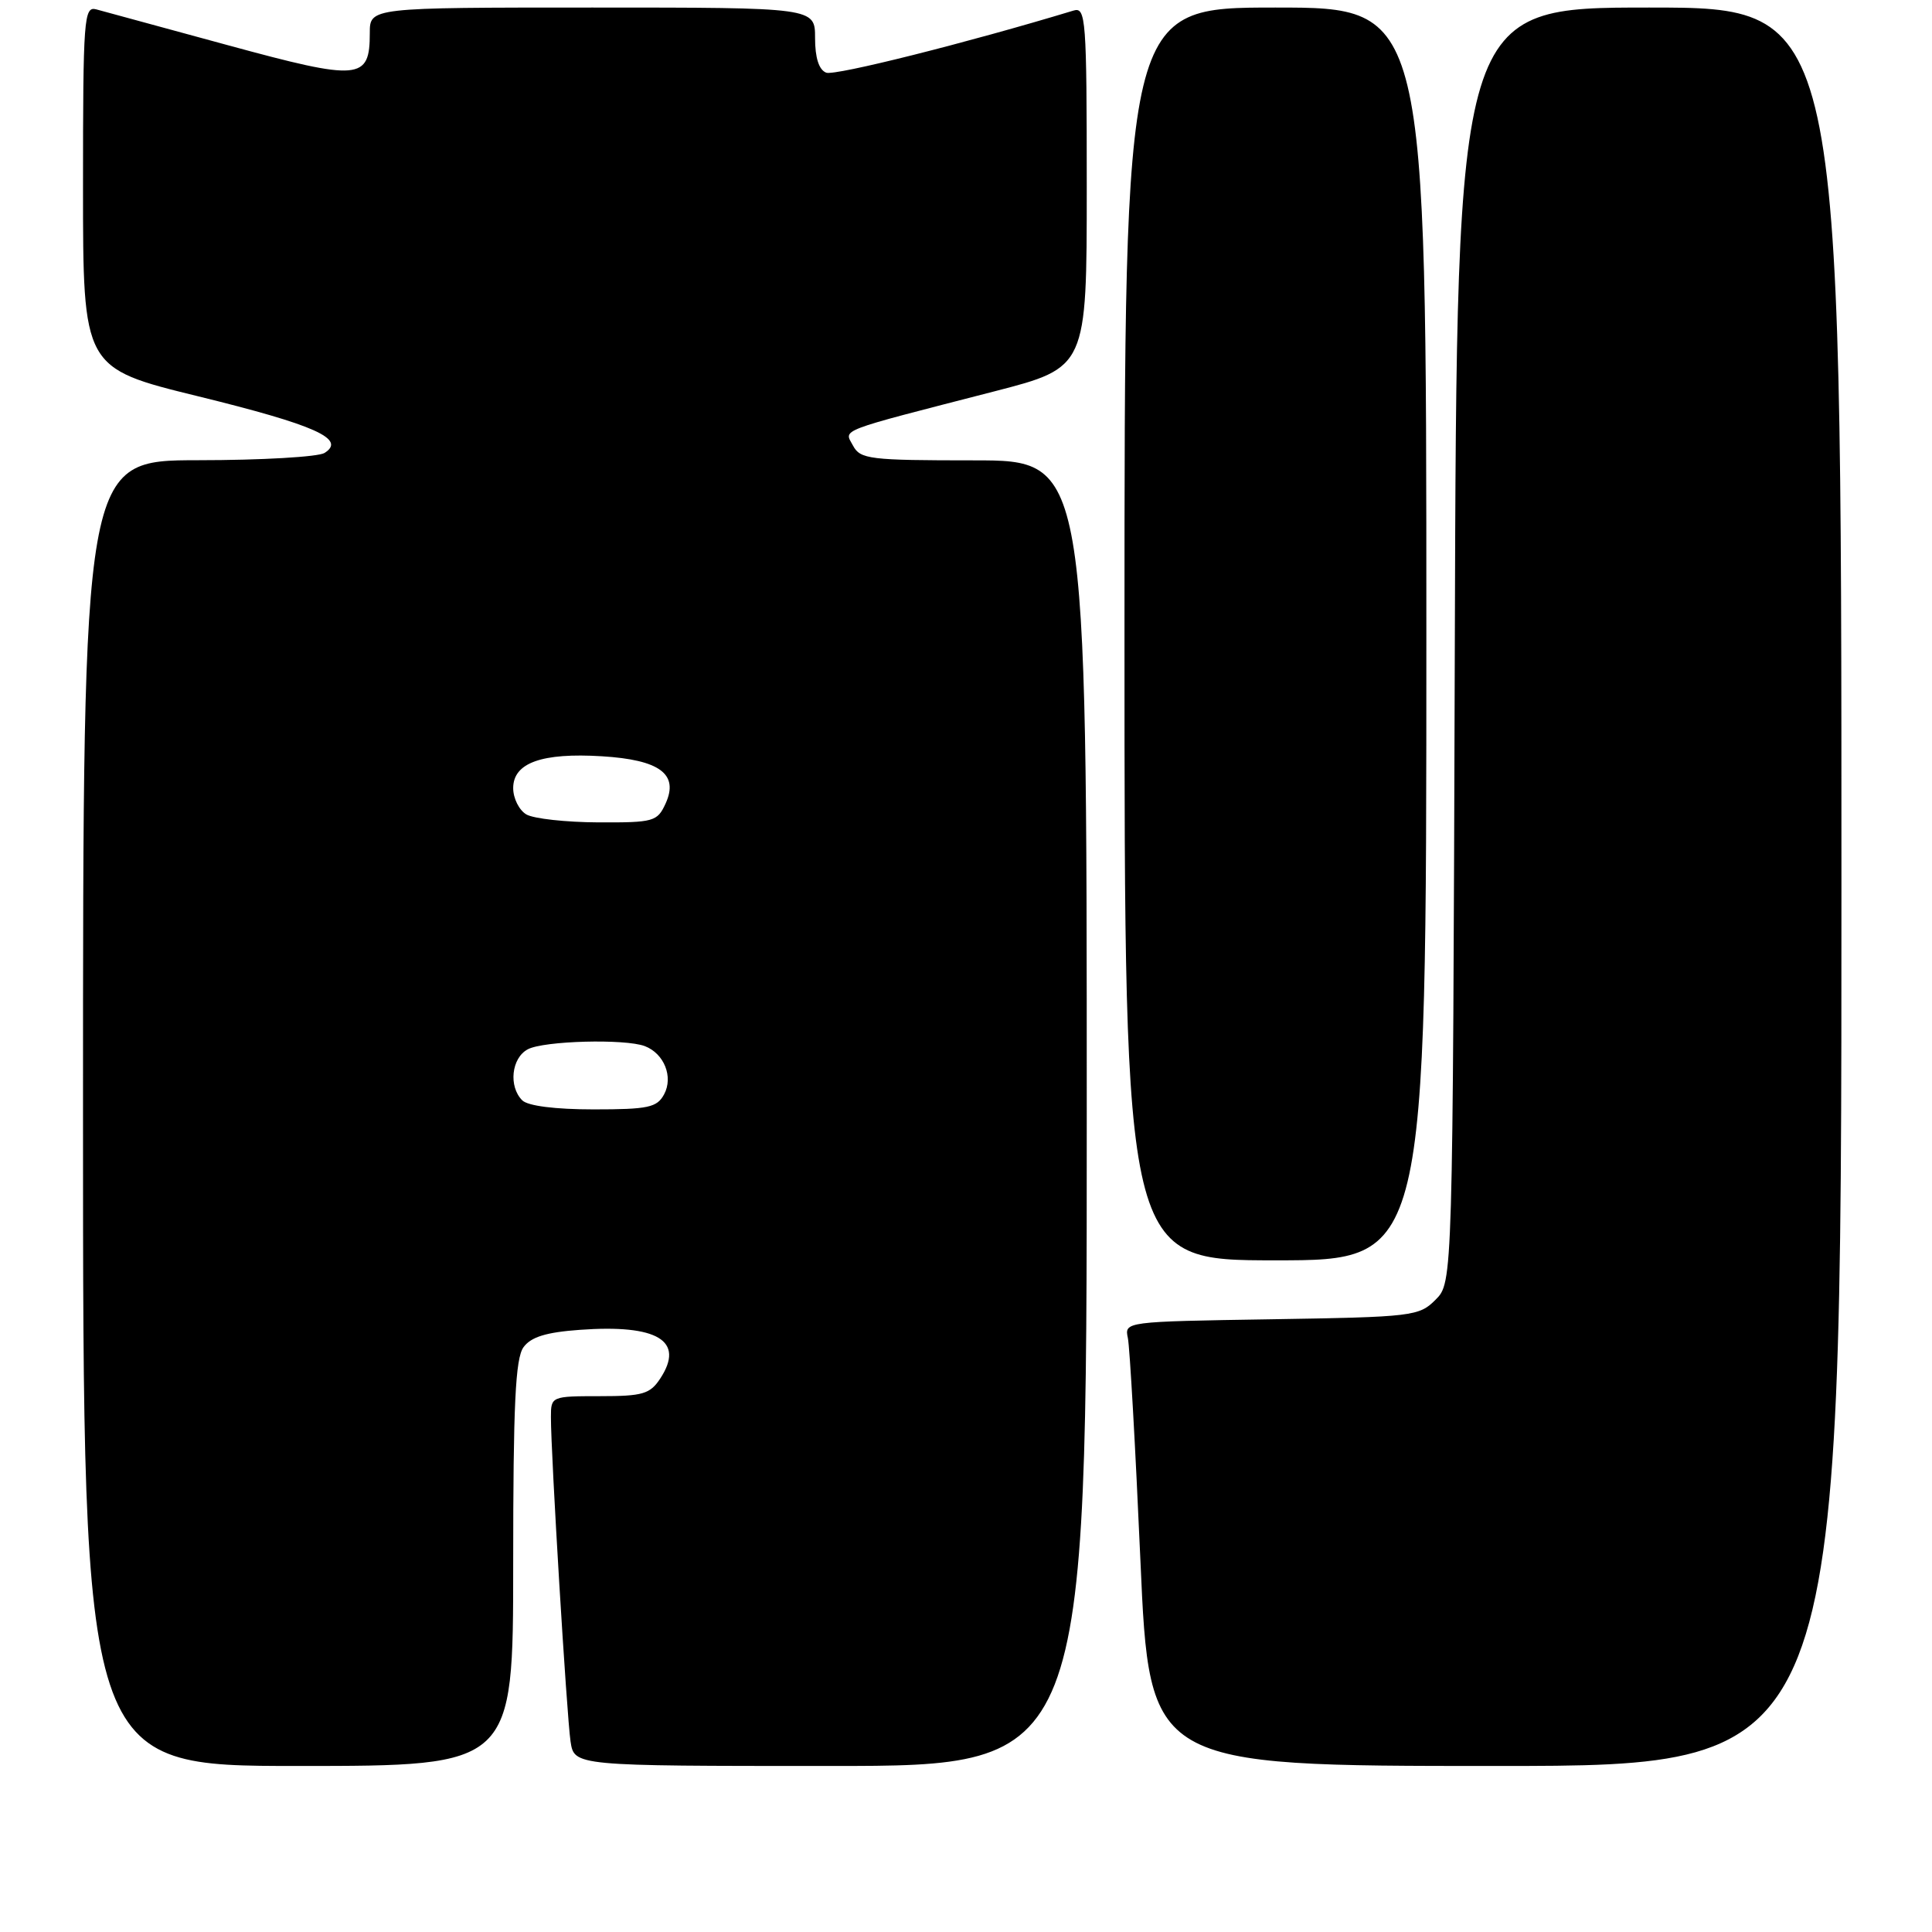 <?xml version="1.0" encoding="UTF-8" standalone="no"?>
<!DOCTYPE svg PUBLIC "-//W3C//DTD SVG 1.1//EN" "http://www.w3.org/Graphics/SVG/1.1/DTD/svg11.dtd" >
<svg xmlns="http://www.w3.org/2000/svg" xmlns:xlink="http://www.w3.org/1999/xlink" version="1.1" viewBox="0 0 256 256">
 <g >
 <path fill="currentColor"
d=" M 68.00 207.19 C 68.00 186.11 68.29 179.98 69.37 178.51 C 70.36 177.15 72.38 176.53 76.83 176.21 C 87.14 175.46 90.77 177.65 87.50 182.64 C 86.14 184.72 85.18 185.00 79.48 185.00 C 73.08 185.00 73.00 185.03 73.00 187.75 C 72.99 192.66 75.10 227.41 75.60 230.75 C 76.09 234.00 76.09 234.00 110.05 234.00 C 144.00 234.00 144.00 234.00 144.00 147.50 C 144.00 61.00 144.00 61.00 129.04 61.00 C 115.22 61.00 113.99 60.85 113.03 59.05 C 111.84 56.84 110.64 57.30 131.75 51.86 C 144.00 48.70 144.00 48.70 144.00 24.78 C 144.00 2.47 143.88 0.90 142.25 1.40 C 128.17 5.67 110.63 10.07 109.48 9.63 C 108.51 9.26 108.00 7.66 108.00 5.03 C 108.00 1.00 108.00 1.00 78.50 1.00 C 49.00 1.00 49.00 1.00 49.00 4.38 C 49.00 10.64 47.68 10.75 30.23 6.00 C 21.58 3.65 13.71 1.51 12.75 1.24 C 11.12 0.80 11.00 2.39 11.00 24.77 C 11.00 48.77 11.00 48.77 26.25 52.51 C 41.81 56.33 45.92 58.18 43.00 60.02 C 42.17 60.54 34.64 60.98 26.25 60.98 C 11.00 61.00 11.00 61.00 11.00 147.50 C 11.00 234.00 11.00 234.00 39.50 234.00 C 68.00 234.00 68.00 234.00 68.00 207.19 Z  M 244.00 117.50 C 244.00 1.00 244.00 1.00 218.52 1.00 C 193.03 1.00 193.03 1.00 192.77 85.47 C 192.50 169.94 192.50 169.94 190.22 172.22 C 188.04 174.41 187.20 174.51 168.47 174.81 C 149.03 175.12 148.99 175.12 149.45 177.31 C 149.70 178.51 150.45 191.76 151.11 206.75 C 152.31 234.00 152.31 234.00 198.16 234.00 C 244.00 234.00 244.00 234.00 244.00 117.50 Z  M 189.00 84.00 C 189.00 1.00 189.00 1.00 169.00 1.00 C 149.00 1.00 149.00 1.00 149.00 84.00 C 149.00 167.00 149.00 167.00 169.00 167.00 C 189.00 167.00 189.00 167.00 189.00 84.00 Z  M 69.20 145.80 C 67.36 143.96 67.77 140.19 69.93 139.04 C 72.04 137.91 82.84 137.62 85.45 138.62 C 88.00 139.60 89.24 142.69 88.00 145.00 C 87.06 146.75 85.91 147.00 78.66 147.00 C 73.57 147.00 69.94 146.54 69.20 145.80 Z  M 69.75 107.92 C 68.79 107.36 68.00 105.79 68.00 104.43 C 68.00 101.08 71.79 99.72 79.76 100.21 C 87.42 100.68 89.97 102.57 88.20 106.46 C 87.10 108.87 86.63 109.00 79.27 108.97 C 75.00 108.95 70.71 108.48 69.75 107.92 Z "/>
</g>
</svg>